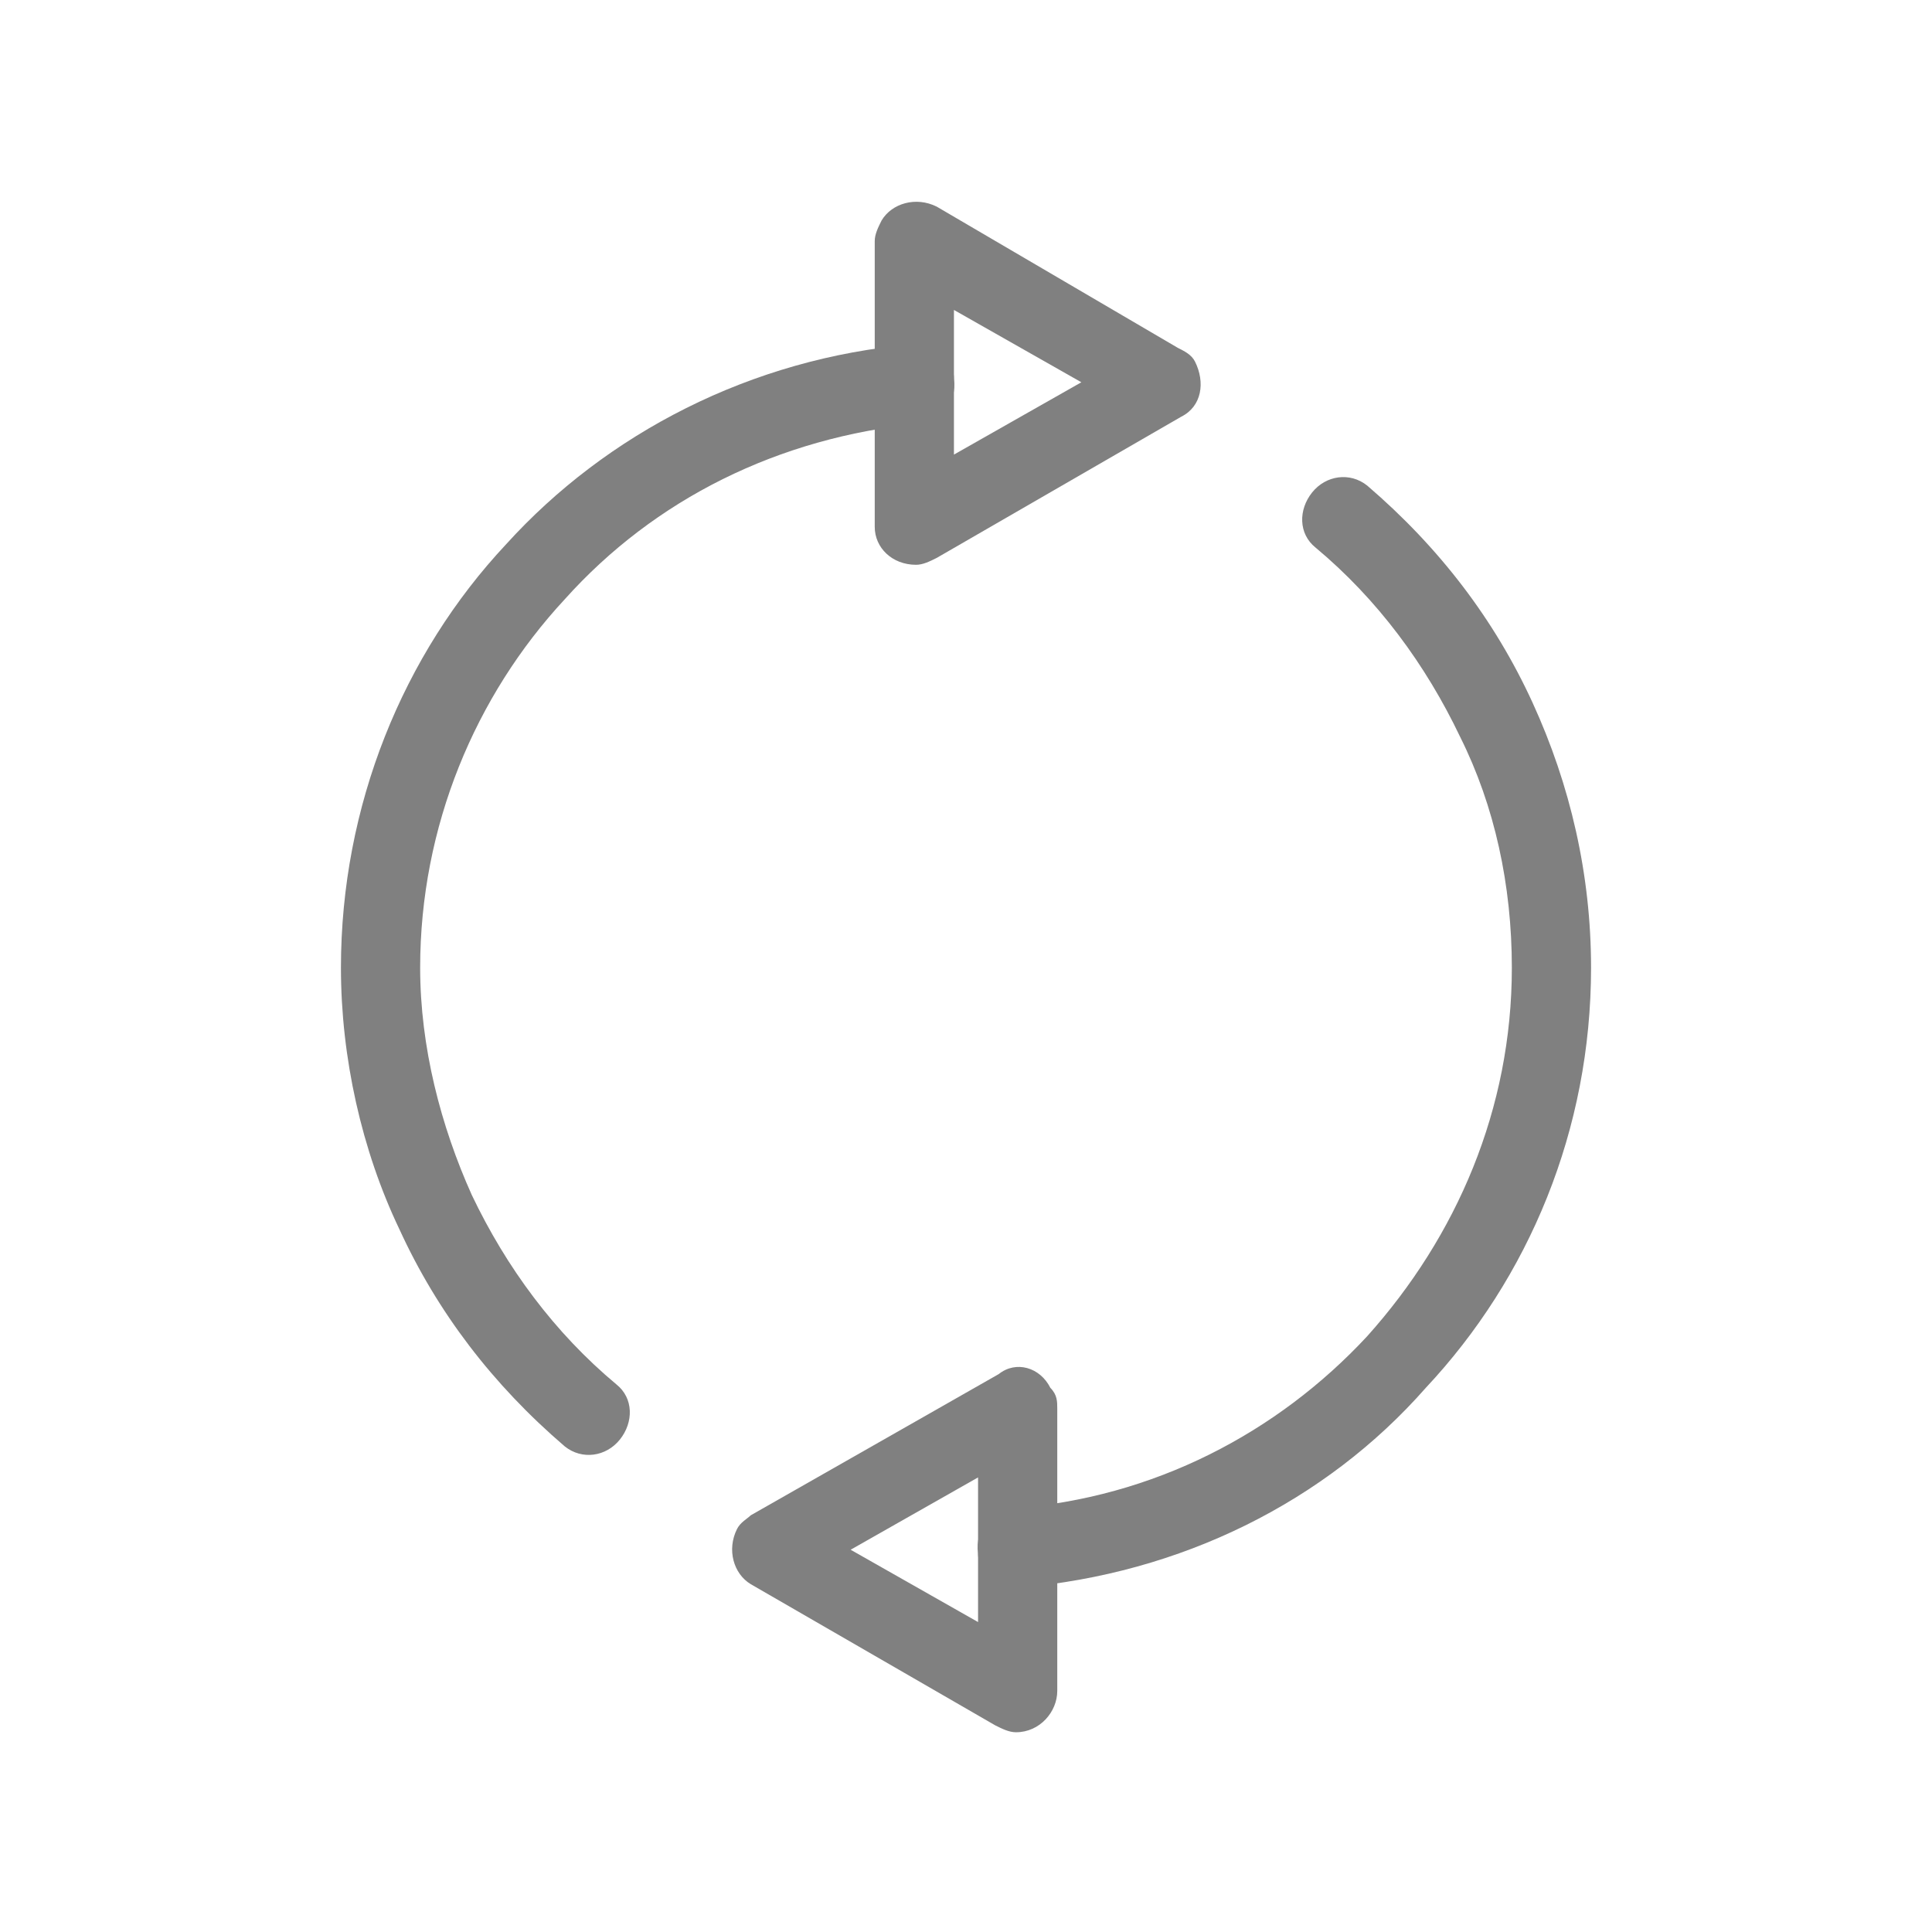 <?xml version="1.0" encoding="UTF-8"?>
<!DOCTYPE svg PUBLIC "-//W3C//DTD SVG 1.1//EN" "http://www.w3.org/Graphics/SVG/1.1/DTD/svg11.dtd">
<!-- Creator: CorelDRAW 2018 (64-Bit) -->
<svg xmlns="http://www.w3.org/2000/svg" xml:space="preserve" width="24px" height="24px" version="1.1" style="shape-rendering:geometricPrecision; text-rendering:geometricPrecision; image-rendering:optimizeQuality; fill-rule:evenodd; clip-rule:evenodd"
viewBox="0 0 0.561 0.561"
 xmlns:xlink="http://www.w3.org/1999/xlink">
 <defs>
  <style type="text/css">
   <![CDATA[
    .fil0 {fill:none}
    .fil1 {fill:gray;fill-rule:nonzero}
   ]]>
  </style>
 </defs>
 <g id="Layer_x0020_1">
  <g id="_2414956275296">
   <rect class="fil0" width="0.561" height="0.561"/>
   <g>
    <path class="fil1" d="M0.179 0.402c0.005,0.004 0.005,0.011 0.001,0.016 -0.004,0.005 -0.011,0.006 -0.016,0.002 -0.021,-0.018 -0.037,-0.039 -0.048,-0.063 -0.011,-0.023 -0.017,-0.05 -0.017,-0.076 0,-0.047 0.018,-0.091 0.048,-0.123 0.029,-0.032 0.071,-0.054 0.118,-0.058 0.006,-0.001 0.012,0.004 0.012,0.01 0.001,0.007 -0.004,0.012 -0.01,0.013 -0.041,0.004 -0.077,0.022 -0.103,0.051 -0.026,0.028 -0.042,0.066 -0.042,0.107 0,0.023 0.006,0.046 0.015,0.066 0.01,0.021 0.024,0.04 0.042,0.055zm0.203 -0.243c-0.005,-0.004 -0.005,-0.011 -0.001,-0.016 0.004,-0.005 0.011,-0.006 0.016,-0.002 0.021,0.018 0.037,0.039 0.048,0.063 0.011,0.024 0.017,0.05 0.017,0.077 0,0.047 -0.018,0.09 -0.048,0.122 -0.029,0.033 -0.071,0.054 -0.118,0.058 -0.006,0.001 -0.012,-0.004 -0.012,-0.01 -0.001,-0.007 0.004,-0.012 0.01,-0.013 0.041,-0.003 0.077,-0.022 0.103,-0.05 0.026,-0.029 0.042,-0.066 0.042,-0.107 0,-0.024 -0.005,-0.047 -0.015,-0.067 -0.01,-0.021 -0.024,-0.04 -0.042,-0.055z"/>
    <path class="fil1" d="M0.289 0.501l-0.071 -0.041c-0.005,-0.003 -0.007,-0.01 -0.004,-0.016 0.001,-0.002 0.003,-0.003 0.004,-0.004l0.072 -0.041c0.005,-0.004 0.012,-0.002 0.015,0.004 0.002,0.002 0.002,0.004 0.002,0.006l0 0.082c0,0.006 -0.005,0.012 -0.012,0.012 -0.002,0 -0.004,-0.001 -0.006,-0.002zm-0.042 -0.051l0.037 0.021 0 -0.042 -0.037 0.021z"/>
    <path class="fil1" d="M0.277 0.132l0.037 -0.021 -0.037 -0.021 0 0.042zm0.066 -0.011l-0.071 0.041c-0.002,0.001 -0.004,0.002 -0.006,0.002 -0.007,0 -0.012,-0.005 -0.012,-0.011l0 -0.083c0,-0.002 0.001,-0.004 0.002,-0.006 0.003,-0.005 0.01,-0.007 0.016,-0.004l0.07 0.041c0.002,0.001 0.004,0.002 0.005,0.004 0.003,0.006 0.002,0.013 -0.004,0.016z"/>
   </g>
  </g>
 </g>
</svg>
